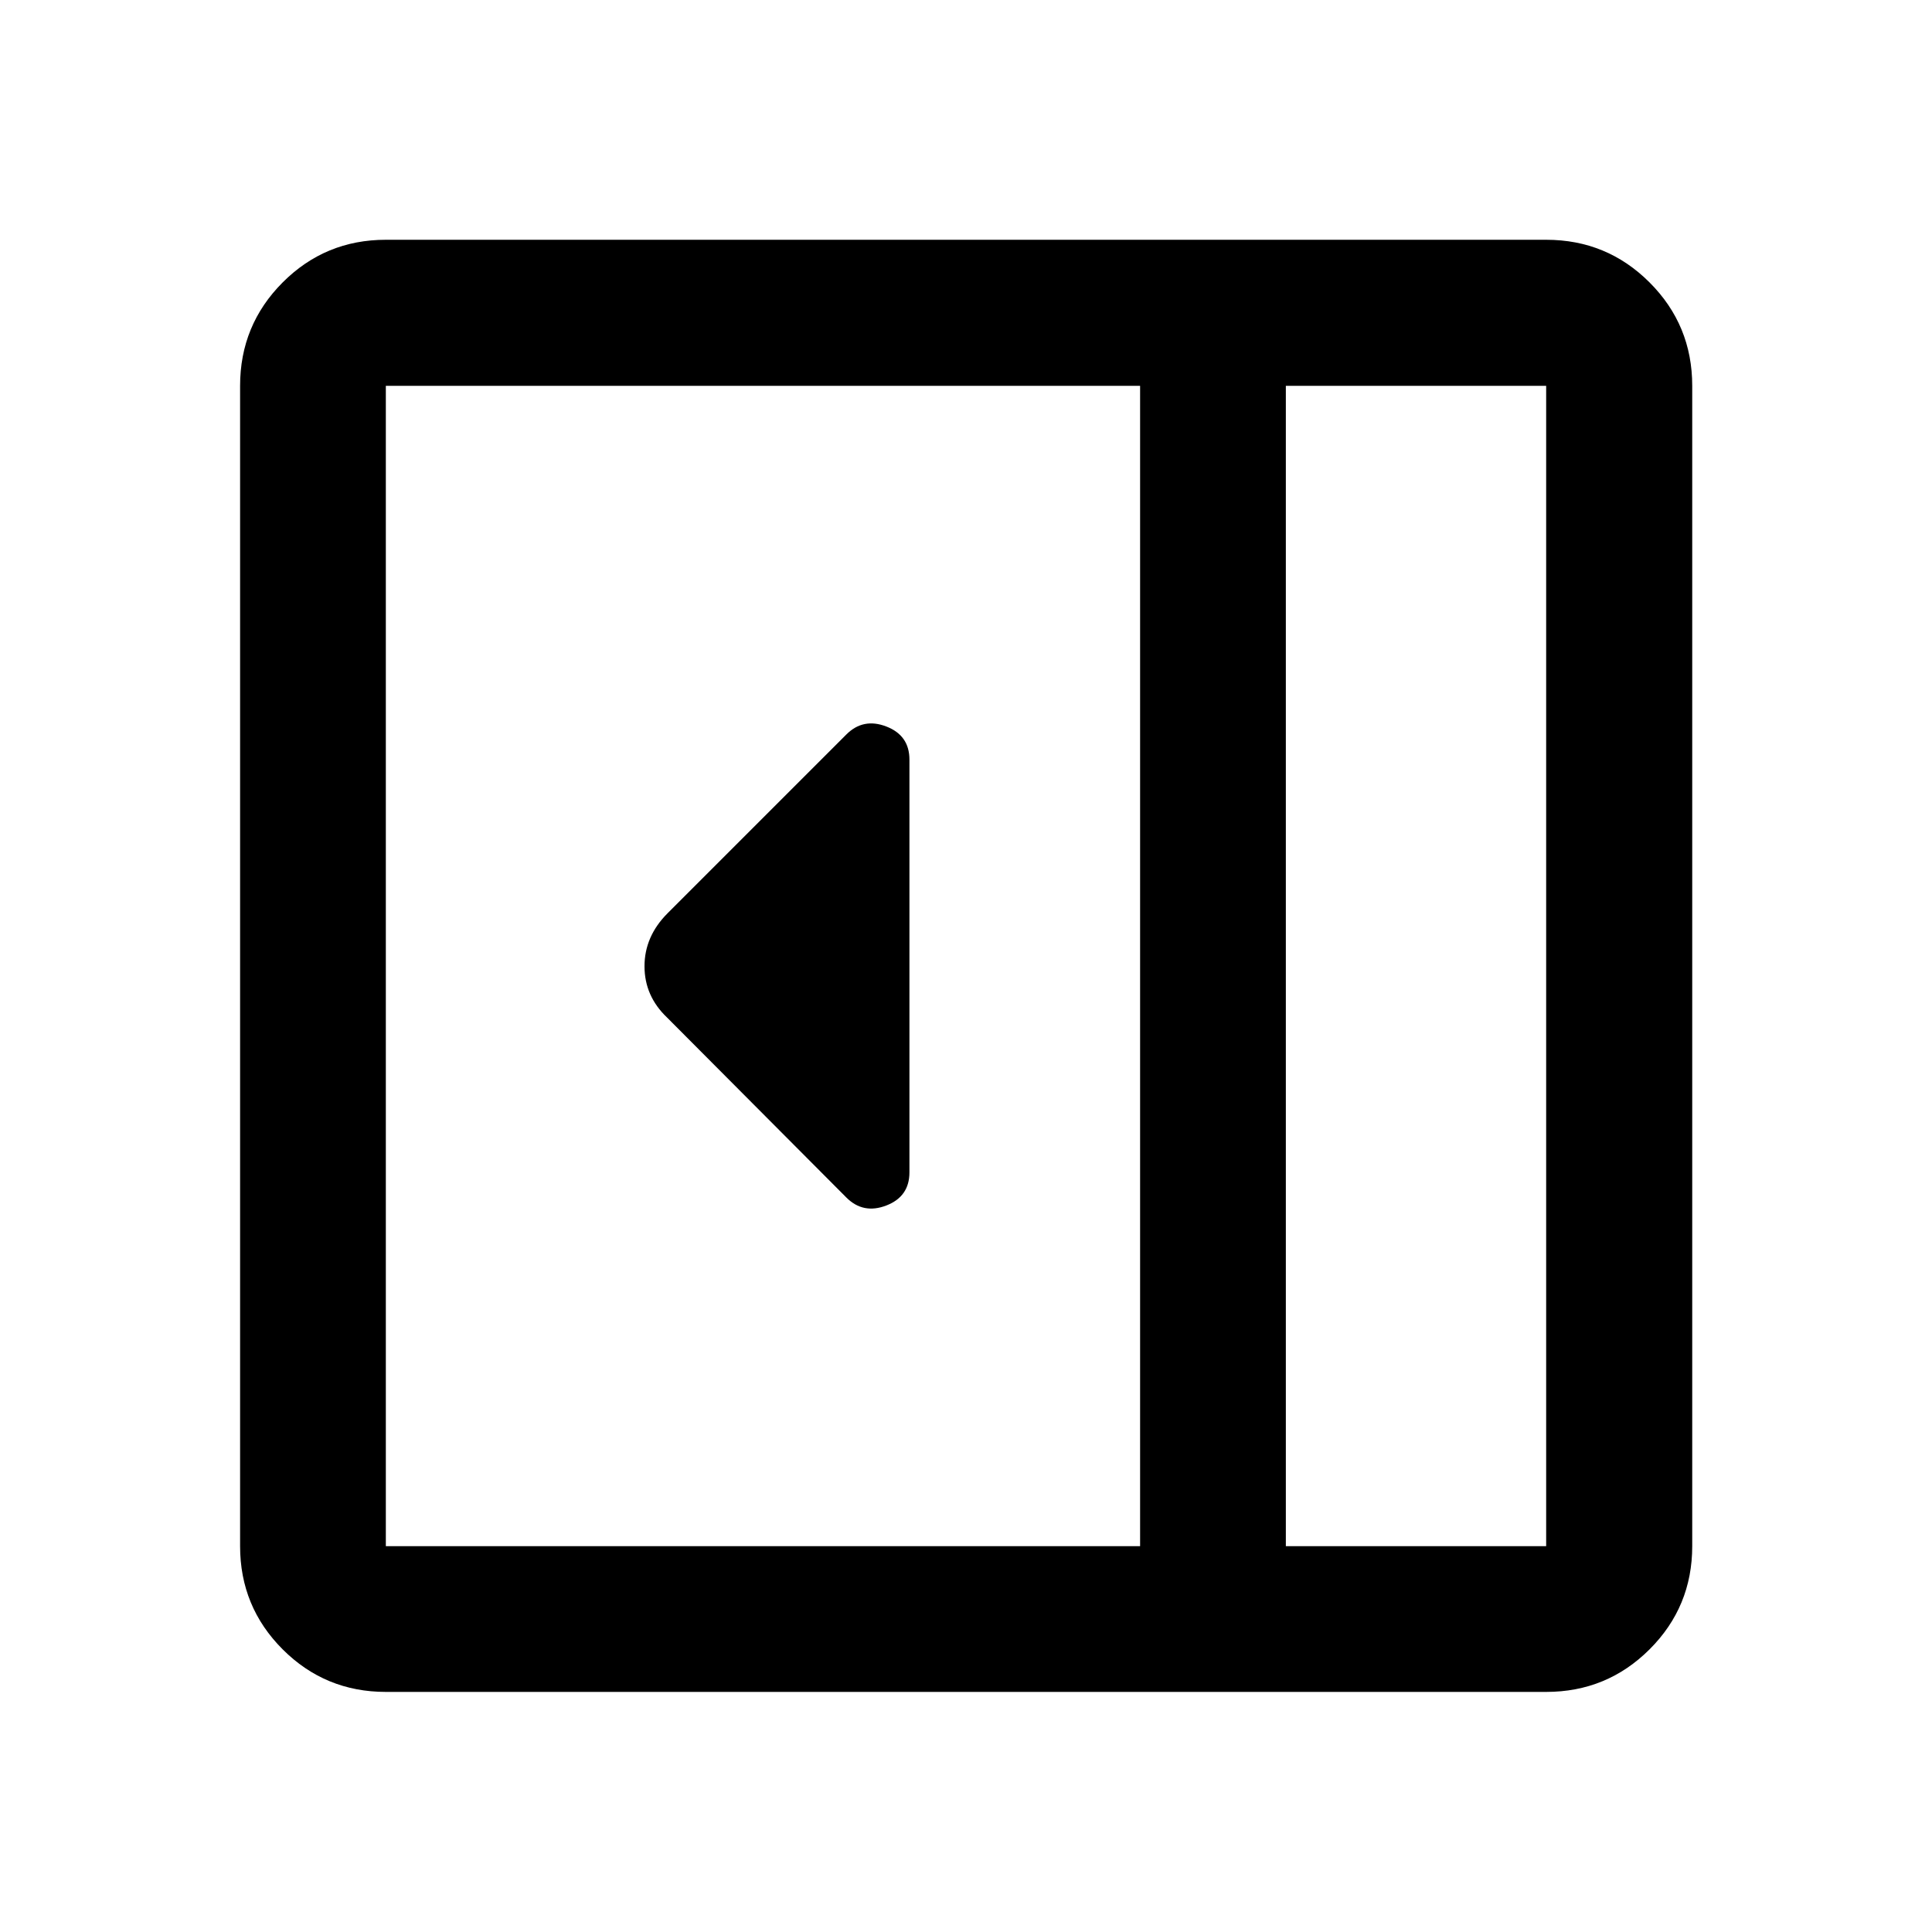 <svg xmlns="http://www.w3.org/2000/svg" height="40" viewBox="0 -960 960 960" width="40"><path d="M451.89-377.44v-205.12q0-12.01-11.47-16.44-11.48-4.43-19.85 3.94l-88.96 88.96q-11.36 11.45-11.36 26.23 0 14.79 11.19 25.46l89.13 89.47q8.37 8.37 19.85 3.94 11.47-4.43 11.47-16.44ZM191.72-119.3q-30.11 0-51.27-21.15-21.15-21.16-21.15-51.27v-576.56q0-30.18 21.15-51.38 21.16-21.2 51.27-21.2h576.56q30.18 0 51.38 21.2 21.2 21.2 21.2 51.38v576.56q0 30.11-21.2 51.27-21.2 21.15-51.38 21.15H191.72Zm447.21-72.42h129.35v-576.56H638.93v576.56Zm-72.42 0v-576.56H191.72v576.56h374.79Zm72.42 0h129.35-129.35Z"/></svg>
